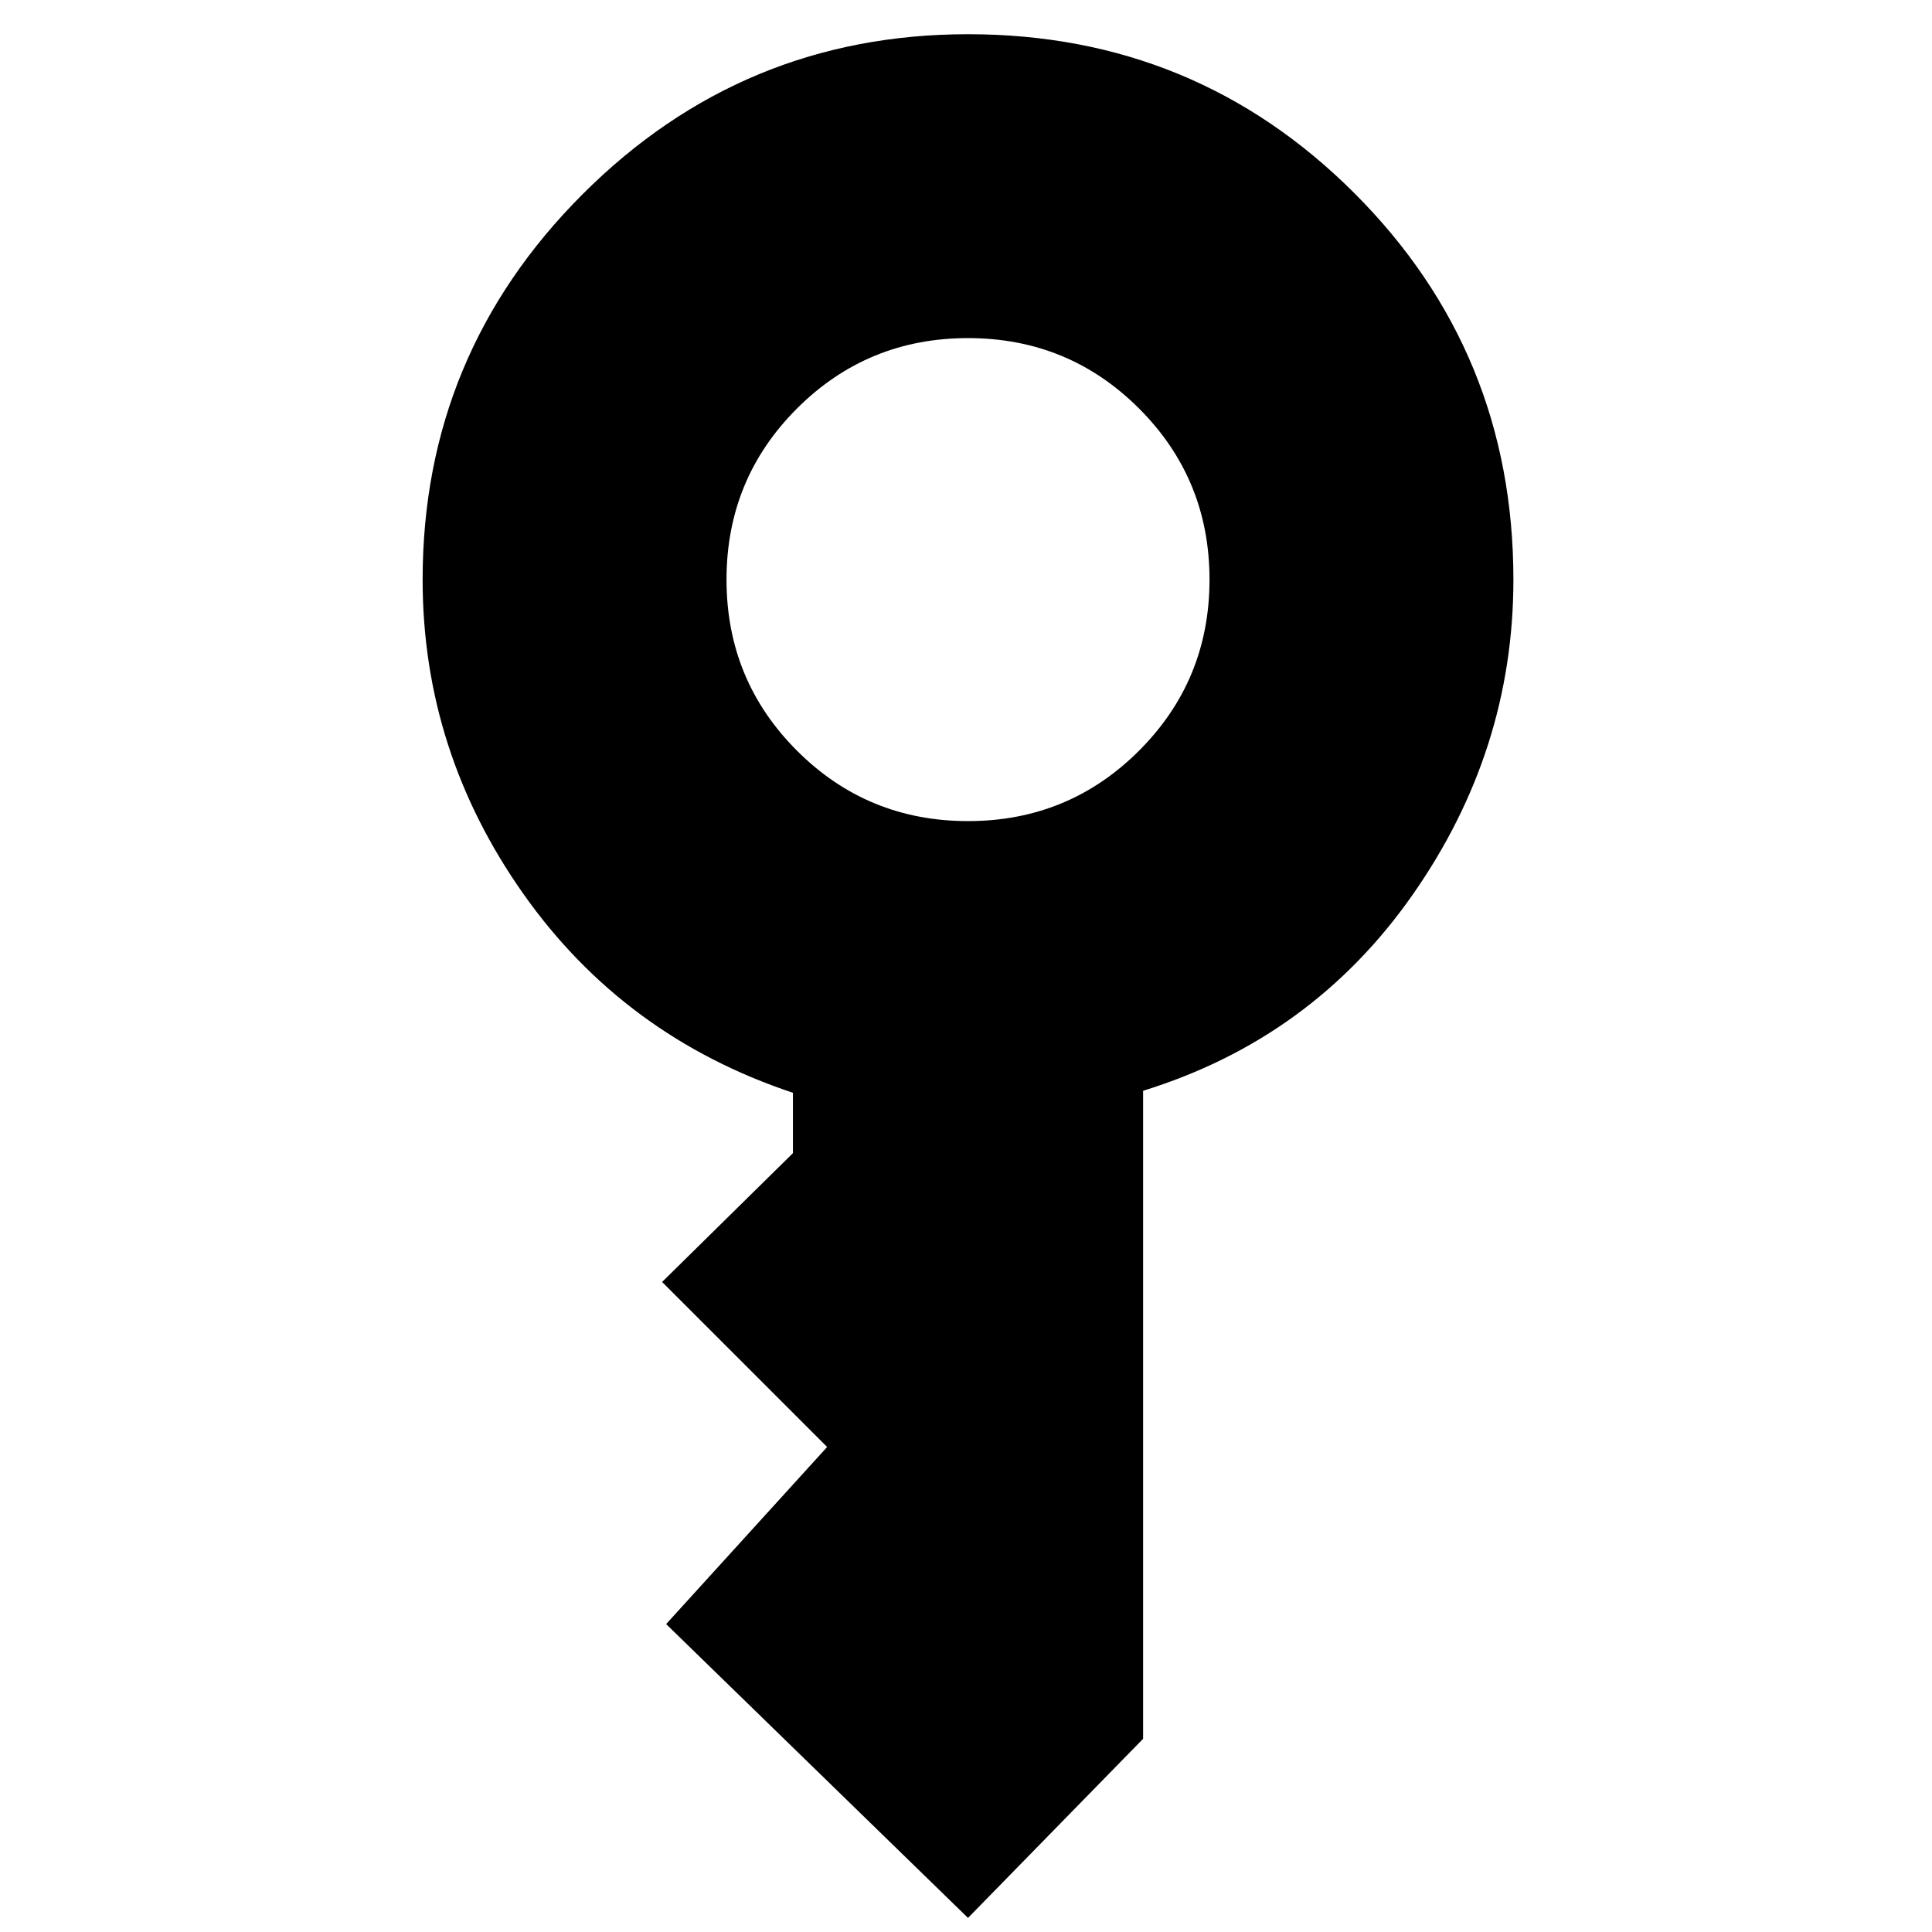 <svg xmlns="http://www.w3.org/2000/svg" height="20" viewBox="0 -960 960 960" width="20"><path d="M481-552q50 0 85-35t35-85q0-50-35-85t-85-35q-50 0-85 35t-35 85q0 50 35 85t85 35Zm0 545L331-153l80-88-82-82 65-64v-30q-84-28-134-98.925Q210-586.851 210-672q0-112 79.5-191.5T481-943q113 0 192 79t79 192q0 85-50 156.5T568-418v322L481-7Z"/></svg>